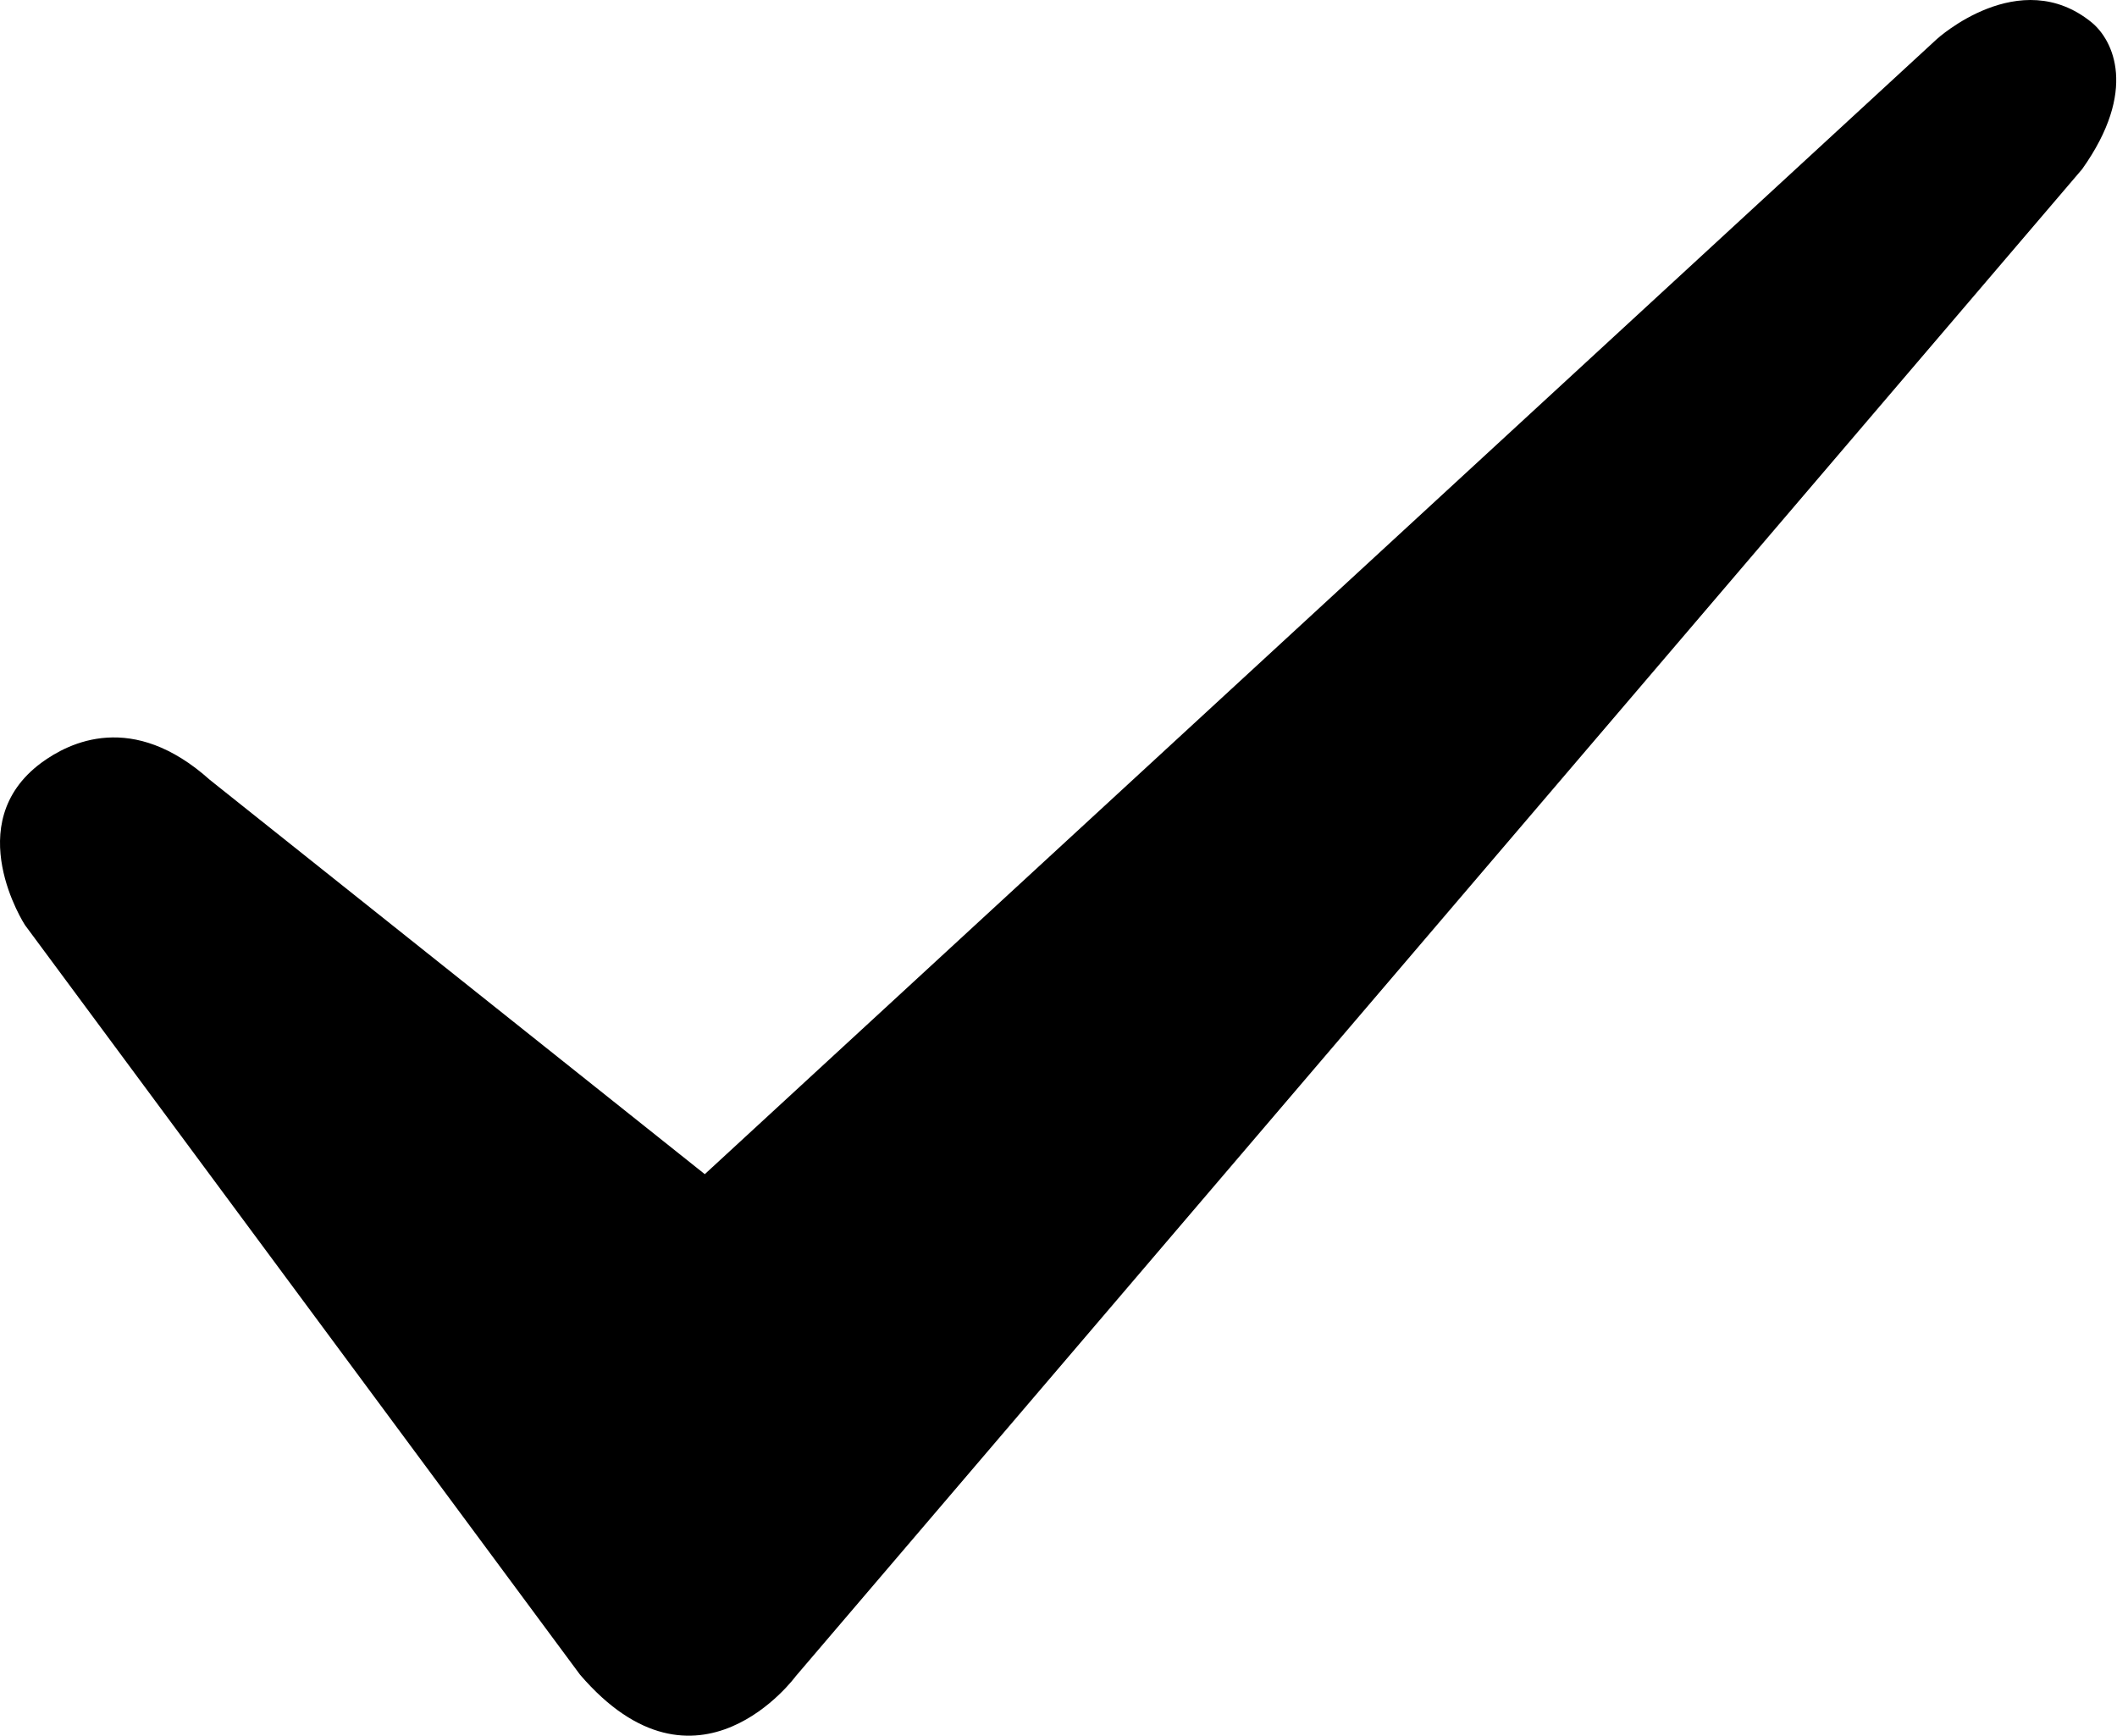 <?xml version="1.0" standalone="no"?><!DOCTYPE svg PUBLIC "-//W3C//DTD SVG 1.1//EN" "http://www.w3.org/Graphics/SVG/1.1/DTD/svg11.dtd"><svg t="1517216647915" class="icon" style="" viewBox="0 0 1249 1024" version="1.1" xmlns="http://www.w3.org/2000/svg" p-id="14064" xmlns:xlink="http://www.w3.org/1999/xlink" width="243.945" height="200"><defs><style type="text/css"></style></defs><path d="M123.877 460.145l291.936 232.573L1142.744 23.029c0 0 48.797-44.515 91.362-9.761 12.678 10.486 27.308 40.112-5.666 86.513L469.505 988.874c0 0-58.225 79.613-127.3-0.873L14.716 545.731c0 0-38.876-59.848 9.743-95.765C40.866 437.934 78.177 419.18 123.877 460.145L123.877 460.145 123.877 460.145zM123.877 460.145" p-id="14065"></path></svg>